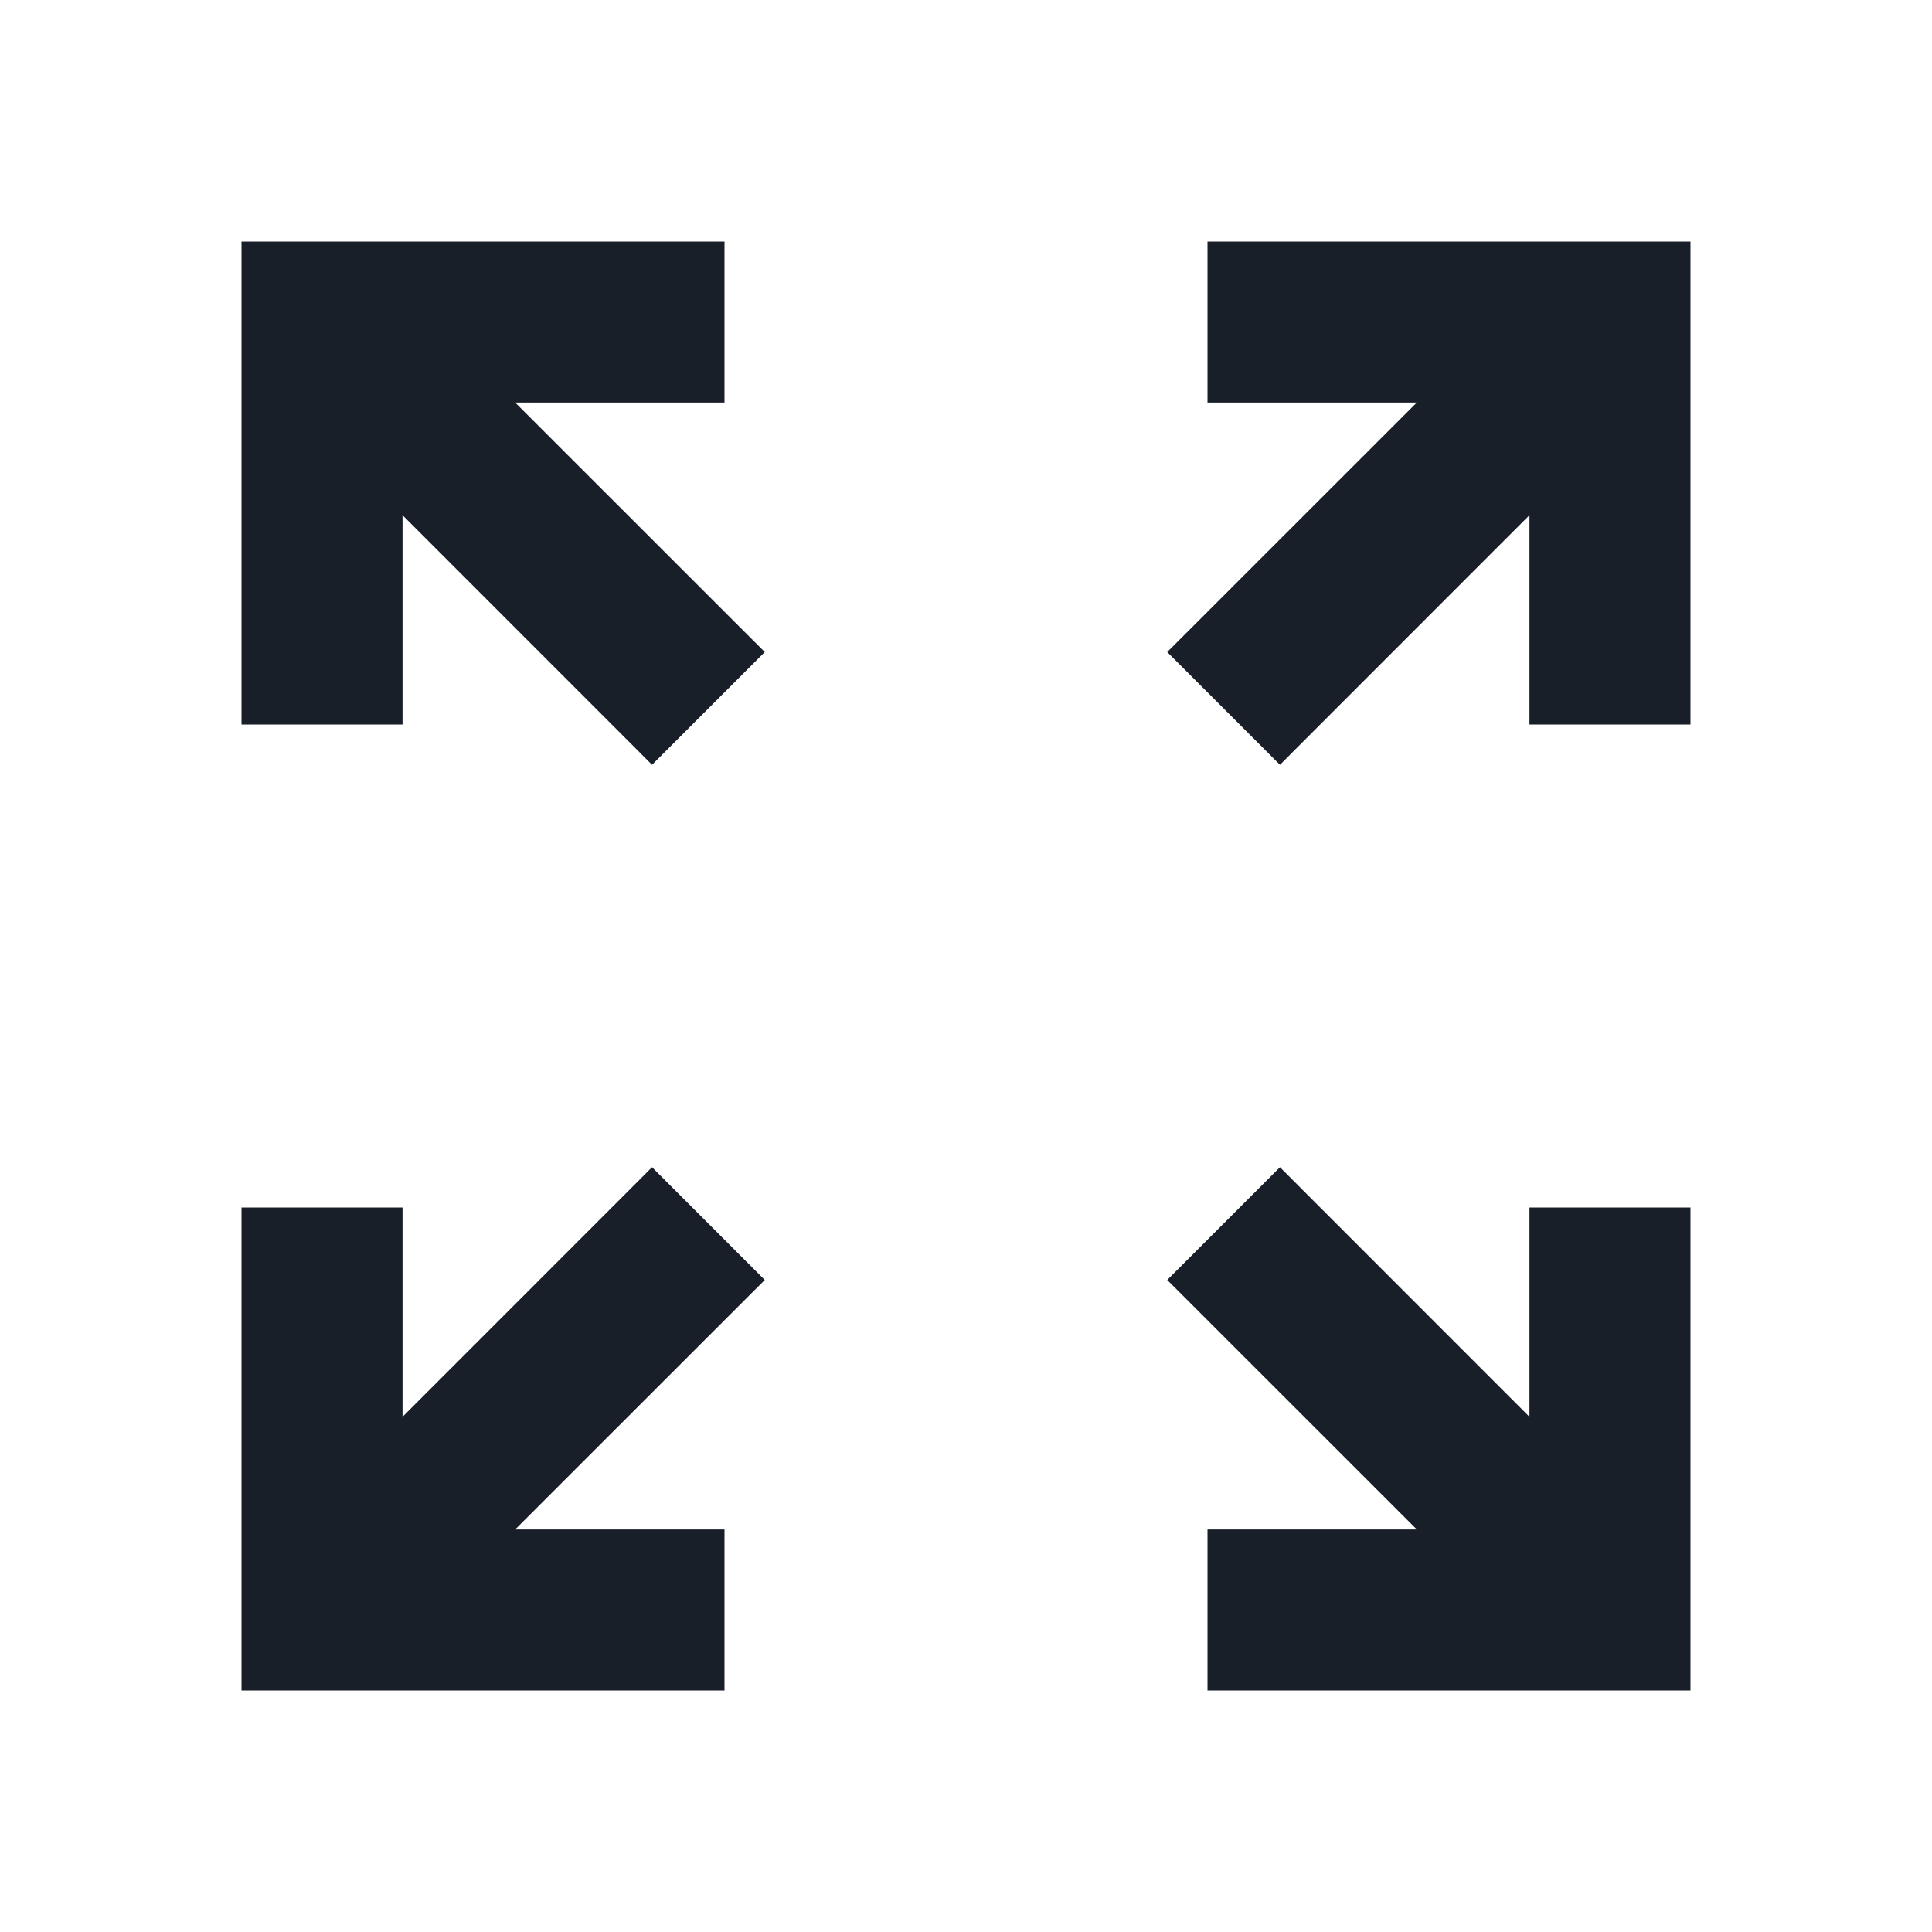 <svg width="20" height="20" viewBox="0 0 20 20" fill="none" xmlns="http://www.w3.org/2000/svg">
<path d="M6.75 7.917L4.167 5.333V7.5H2.5V2.5H7.5V4.167H5.333L7.917 6.75L6.75 7.917ZM13.25 7.917L12.083 6.75L14.667 4.167H12.5V2.5H17.5V7.5H15.833V5.333L13.25 7.917ZM12.5 17.5V15.833H14.667L12.083 13.25L13.25 12.083L15.833 14.667V12.5H17.5V17.5H12.5ZM2.5 17.5V12.5H4.167V14.667L6.75 12.083L7.917 13.25L5.333 15.833H7.5V17.5H2.5Z" fill="#191F28"/>
</svg>

